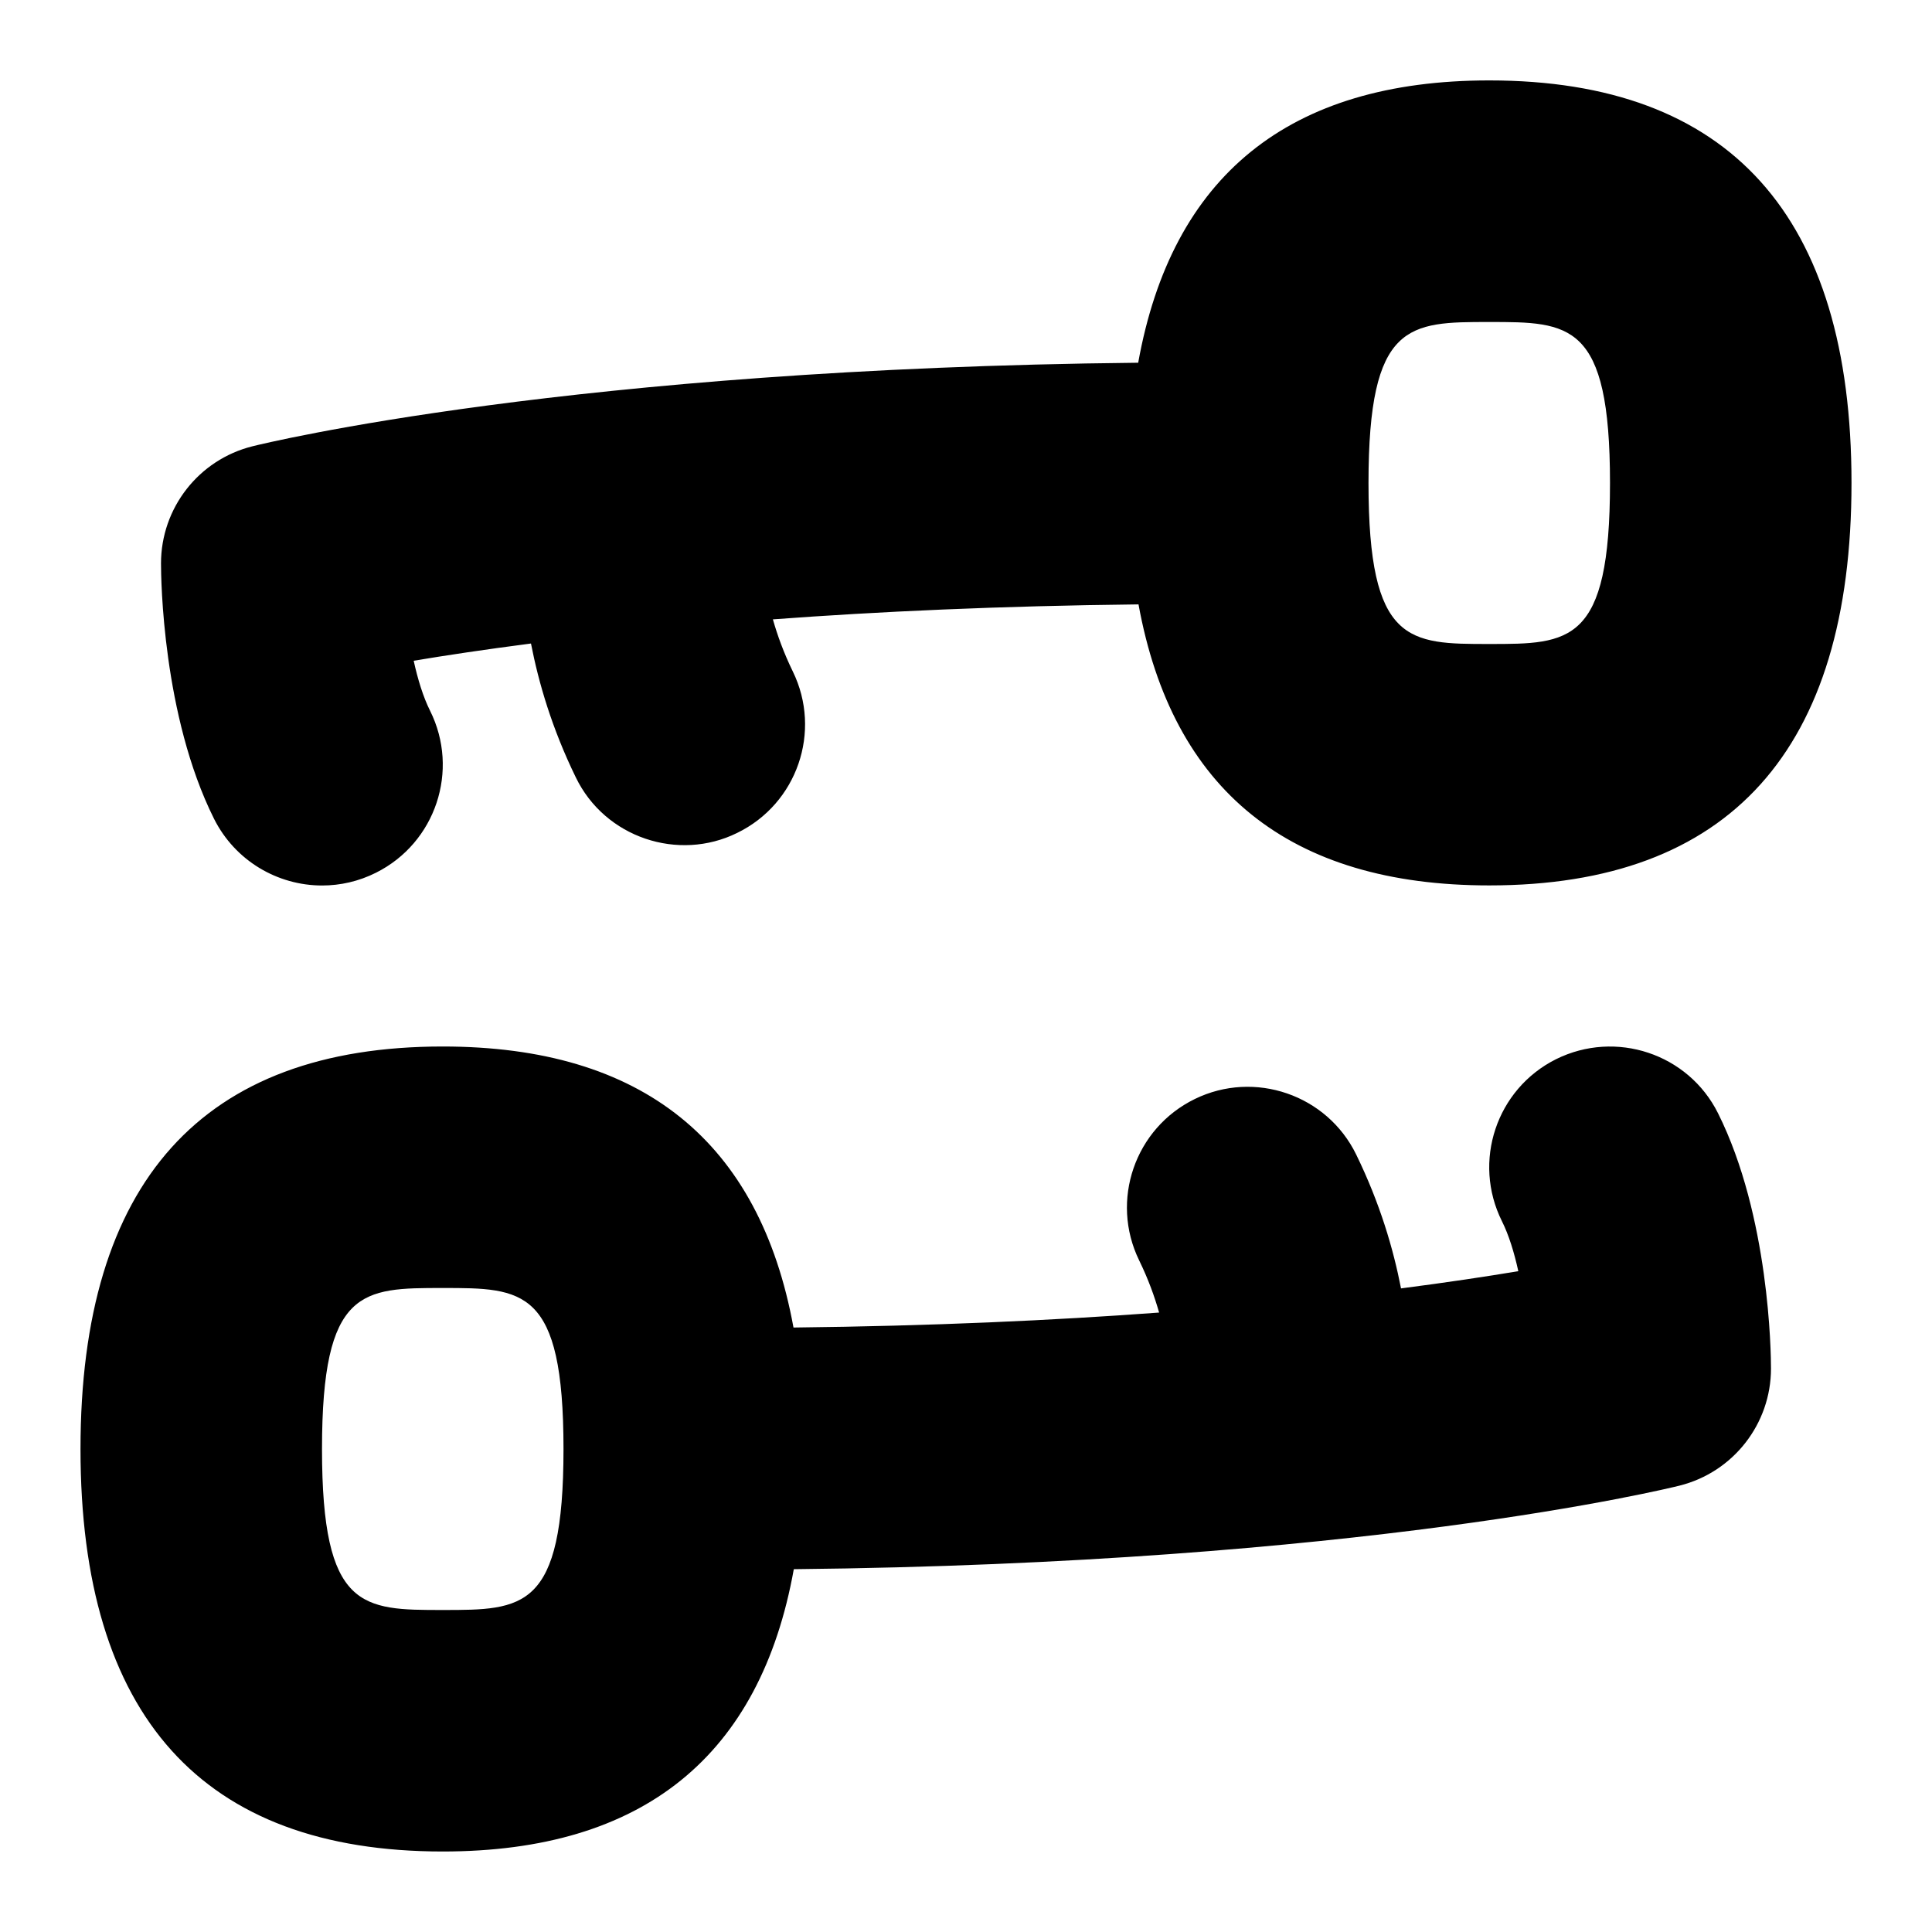 <svg id="Layer_1" viewBox="0 0 24 24" xmlns="http://www.w3.org/2000/svg" data-name="Layer 1"><path d="m4.001 11c.226 0 .455-.051.67-.159.741-.371 1.041-1.271.671-2.013-.085-.17-.152-.388-.203-.62.394-.066.886-.14 1.457-.214.096.492.26 1.053.556 1.661.363.753 1.277 1.052 2.005.692.745-.362 1.055-1.26.692-2.005-.115-.236-.192-.452-.248-.648 1.304-.097 2.82-.167 4.542-.186.421 2.307 1.87 3.491 4.357 3.491 2.986 0 4.5-1.682 4.5-5s-1.514-5-4.5-5c-2.493 0-3.944 1.189-4.361 3.507-7.039.072-10.839.997-11.003 1.038-.668.167-1.136.767-1.136 1.455 0 .19.019 1.891.658 3.171.263.525.792.83 1.343.83zm14.499-7c.999 0 1.5 0 1.5 2s-.501 2-1.5 2-1.5 0-1.5-2 .501-2 1.5-2zm.829 9.158c-.741.371-1.041 1.271-.671 2.013.085.17.152.388.203.62-.394.066-.886.14-1.457.214-.096-.492-.26-1.053-.556-1.661-.362-.745-1.264-1.054-2.005-.692-.745.363-1.055 1.261-.692 2.005.115.236.192.452.248.648-1.304.097-2.82.167-4.542.186-.421-2.307-1.871-3.491-4.357-3.491-2.986 0-4.5 1.682-4.5 5s1.514 5 4.5 5c2.493 0 3.944-1.189 4.361-3.507 7.04-.072 10.839-.997 11.003-1.038.667-.167 1.136-.767 1.136-1.455 0-.19-.019-1.891-.658-3.171-.37-.741-1.271-1.039-2.013-.671zm-13.829 6.842c-.999 0-1.5 0-1.5-2s.501-2 1.5-2 1.5 0 1.5 2-.501 2-1.5 2z"/></svg>